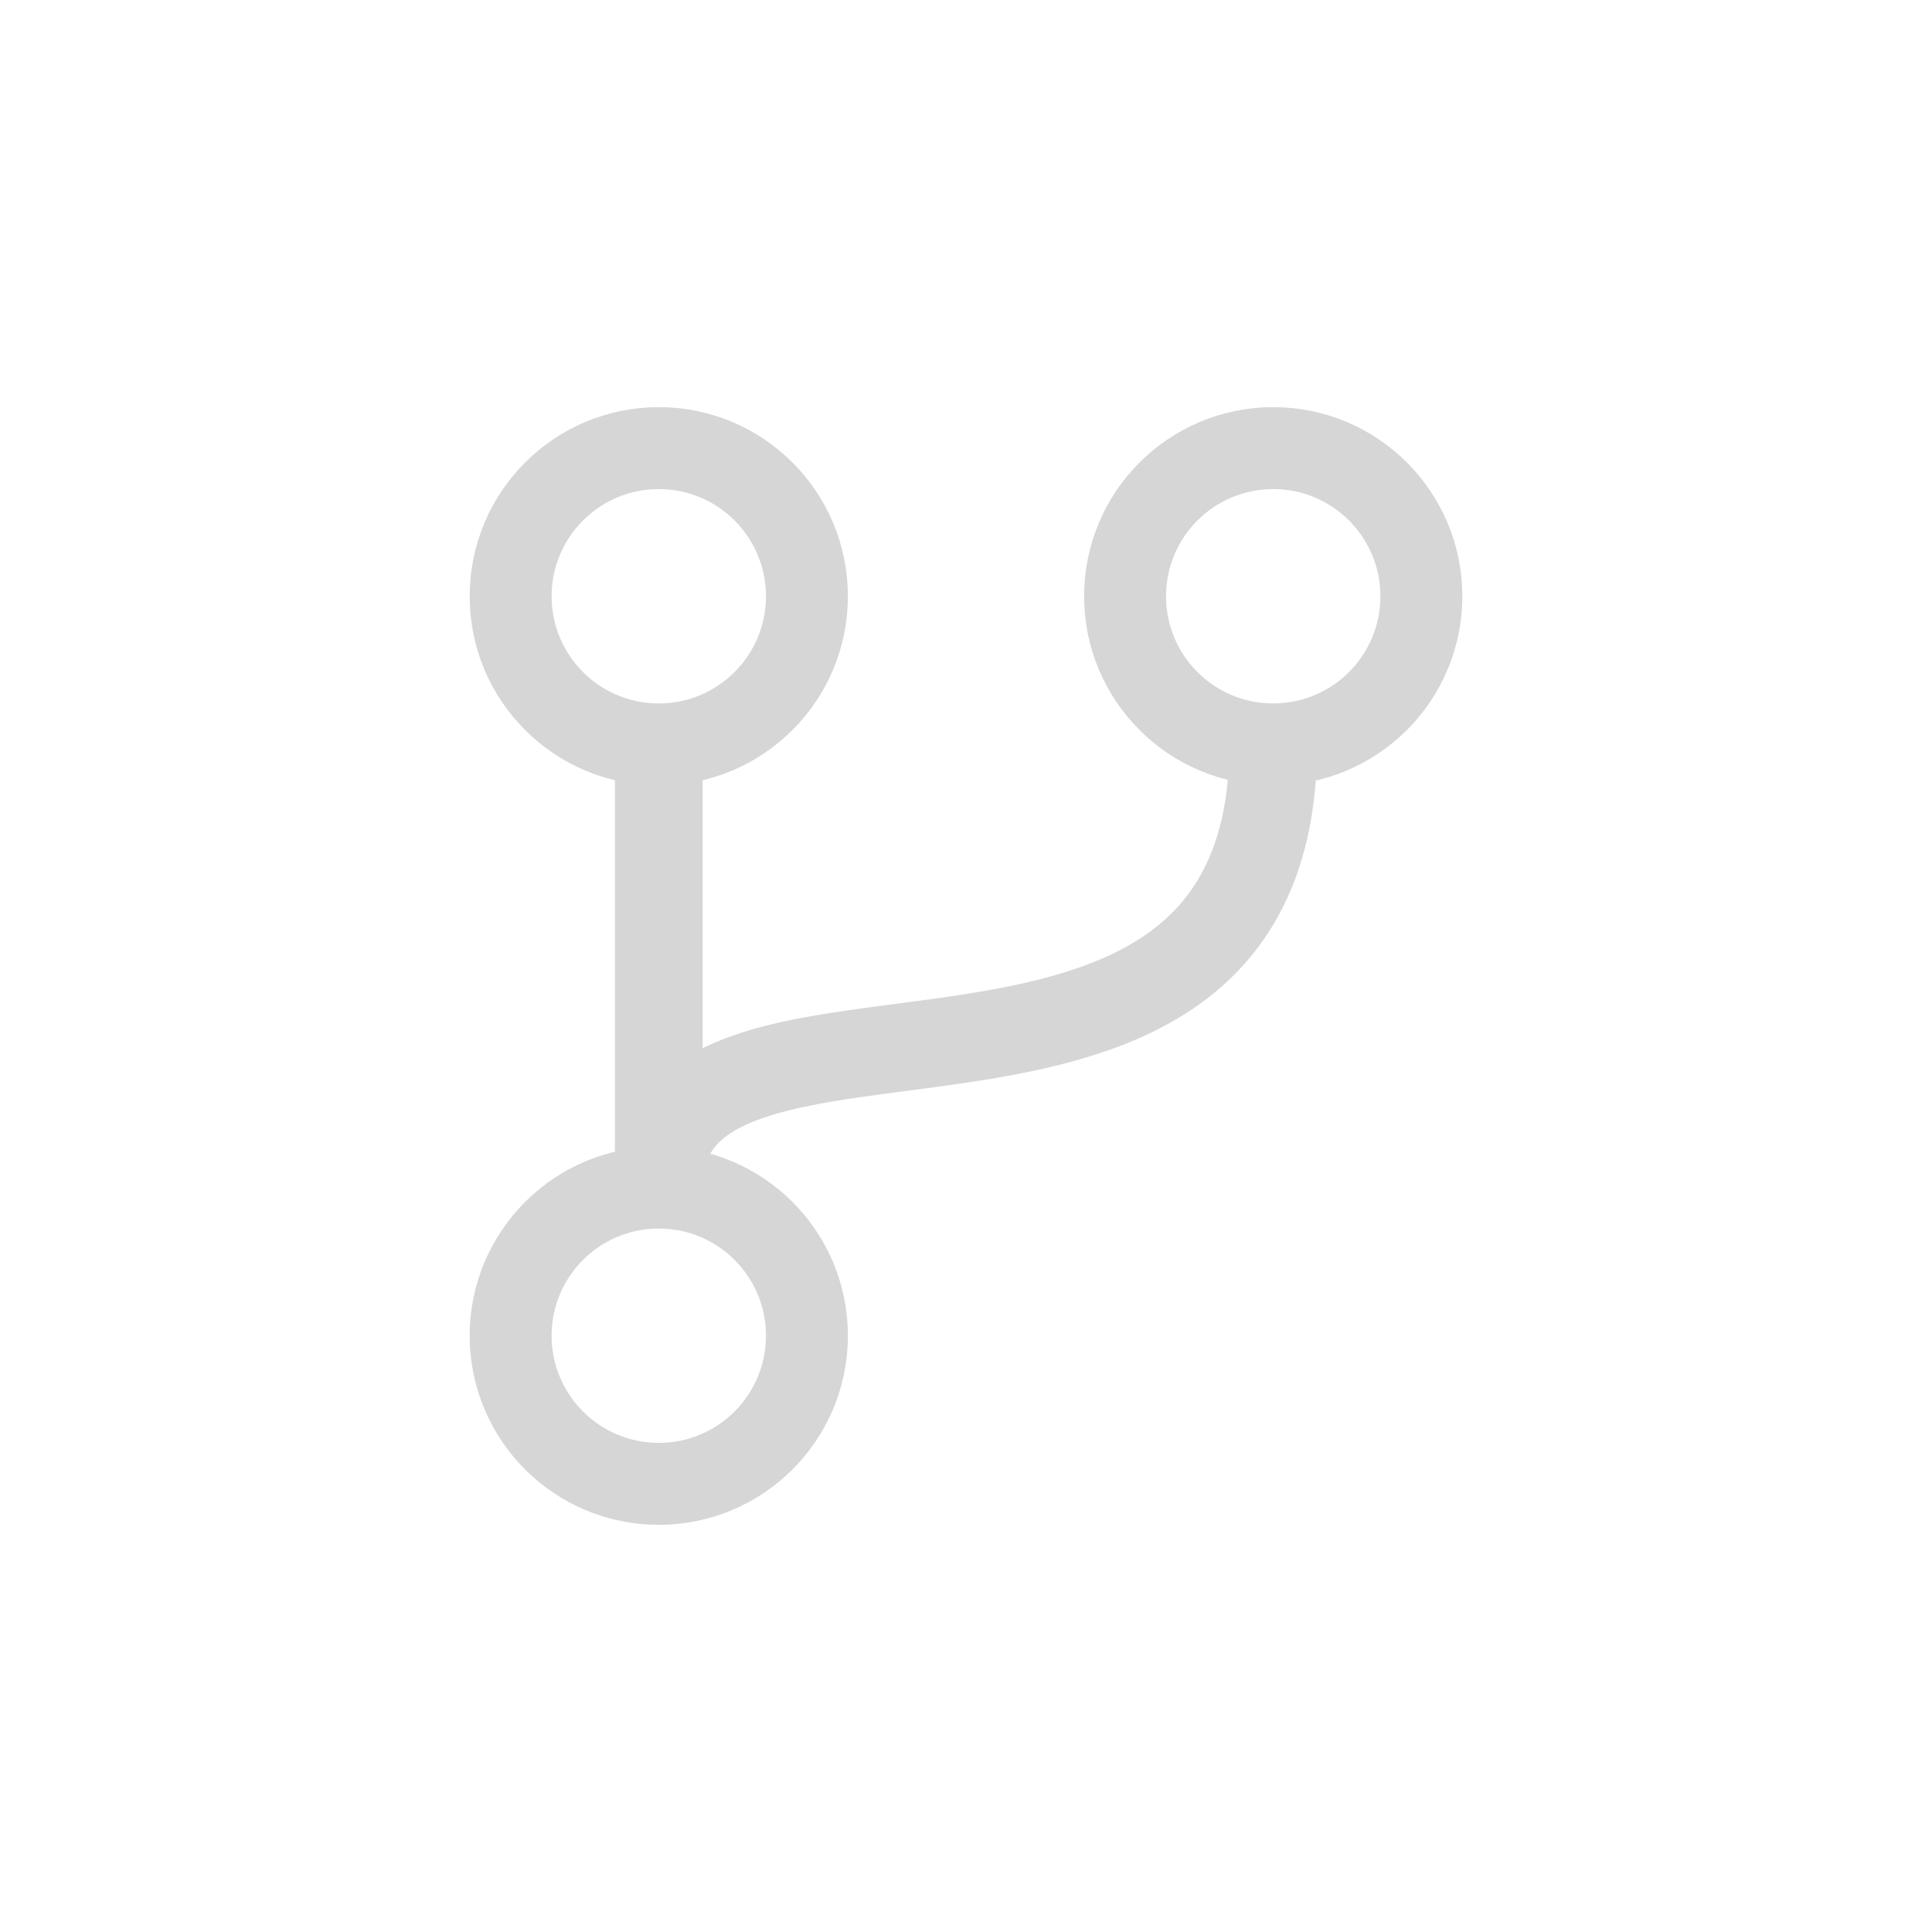 <?xml version="1.0" encoding="UTF-8" standalone="no"?>
<!-- Created with Inkscape (http://www.inkscape.org/) -->

<svg
   xmlns:dc="http://purl.org/dc/elements/1.1/"
   xmlns:cc="http://creativecommons.org/ns#"
   xmlns:rdf="http://www.w3.org/1999/02/22-rdf-syntax-ns#"
   xmlns:svg="http://www.w3.org/2000/svg"
   xmlns="http://www.w3.org/2000/svg"
   xmlns:sodipodi="http://sodipodi.sourceforge.net/DTD/sodipodi-0.dtd"
   xmlns:inkscape="http://www.inkscape.org/namespaces/inkscape"
   width="62.39mm"
   height="62.39mm"
   viewBox="0 0 62.39 62.39"
   version="1.1"
   id="svg8"
   inkscape:version="0.92.4 (5da689c313, 2019-01-14)"
   sodipodi:docname="repo_icon.svg">
  <defs
     id="defs2" />
  <sodipodi:namedview
     id="base"
     pagecolor="#ffffff"
     bordercolor="#666666"
     borderopacity="1.0"
     inkscape:pageopacity="0.0"
     inkscape:pageshadow="2"
     inkscape:zoom="3.5583709"
     inkscape:cx="-125.53191"
     inkscape:cy="117.29124"
     inkscape:document-units="mm"
     inkscape:current-layer="layer1"
     showgrid="false"
     inkscape:window-width="3440"
     inkscape:window-height="1377"
     inkscape:window-x="1912"
     inkscape:window-y="-8"
     inkscape:window-maximized="1" />
  <g
     inkscape:label="Layer 1"
     inkscape:groupmode="layer"
     id="layer1"
     transform="translate(-58.186,-201.453)">
    <g
       id="g896"
       transform="translate(14.144,80.692)"
       style="fill:none;fill-opacity:1;stroke:#d6d6d6;stroke-opacity:1">
      <path
         sodipodi:nodetypes="sssss"
         inkscape:connector-curvature="0"
         id="path837"
         d="m 89.942,140.016 c 3e-6,2.642 -2.142,4.784 -4.784,4.784 -2.642,0 -4.784,-2.142 -4.784,-4.784 3e-6,-2.642 2.142,-4.784 4.784,-4.784 2.642,0 4.784,2.142 4.784,4.784 z"
         style="opacity:1;fill:none;fill-opacity:1;stroke:#d6d6d6;stroke-width:2.646;stroke-linecap:round;stroke-linejoin:round;stroke-miterlimit:4;stroke-dasharray:none;stroke-opacity:1;paint-order:markers fill stroke" />
      <path
         sodipodi:nodetypes="sssss"
         inkscape:connector-curvature="0"
         id="path837-4"
         d="m 70.1,140.016 c 3e-6,2.642 -2.142,4.784 -4.784,4.784 -2.642,0 -4.784,-2.142 -4.784,-4.784 3e-6,-2.642 2.142,-4.784 4.784,-4.784 2.642,0 4.784,2.142 4.784,4.784 z"
         style="opacity:1;fill:none;fill-opacity:1;stroke:#d6d6d6;stroke-width:2.646;stroke-linecap:round;stroke-linejoin:round;stroke-miterlimit:4;stroke-dasharray:none;stroke-opacity:1;paint-order:markers fill stroke" />
      <path
         sodipodi:nodetypes="cscsc"
         inkscape:connector-curvature="0"
         id="path837-4-1"
         d="m 70.1,163.895 c -3e-6,2.642 -2.142,4.784 -4.784,4.784 -2.642,0 -4.784,-2.142 -4.784,-4.784 3e-6,-2.642 2.142,-4.784 4.784,-4.784 2.642,0 4.784,2.142 4.784,4.784 z"
         style="opacity:1;fill:none;fill-opacity:1;stroke:#d6d6d6;stroke-width:2.646;stroke-linecap:round;stroke-linejoin:round;stroke-miterlimit:4;stroke-dasharray:none;stroke-opacity:1;paint-order:markers fill stroke" />
      <path
         sodipodi:nodetypes="cc"
         inkscape:connector-curvature="0"
         id="path871"
         d="m 65.316,144.8 v 14.311"
         style="fill:none;stroke:#d6d6d6;stroke-width:2.833;stroke-linecap:butt;stroke-linejoin:miter;stroke-miterlimit:4;stroke-dasharray:none;stroke-opacity:1;fill-opacity:1" />
      <path
         sodipodi:nodetypes="cc"
         inkscape:connector-curvature="0"
         id="path871-4"
         d="m 85.158,144.8 c 0,14.389 -19.842,6.157 -19.842,14.311"
         style="fill:none;stroke:#d6d6d6;stroke-width:2.833;stroke-linecap:butt;stroke-linejoin:miter;stroke-miterlimit:4;stroke-dasharray:none;stroke-opacity:1;fill-opacity:1" />
    </g>
  </g>
</svg>

